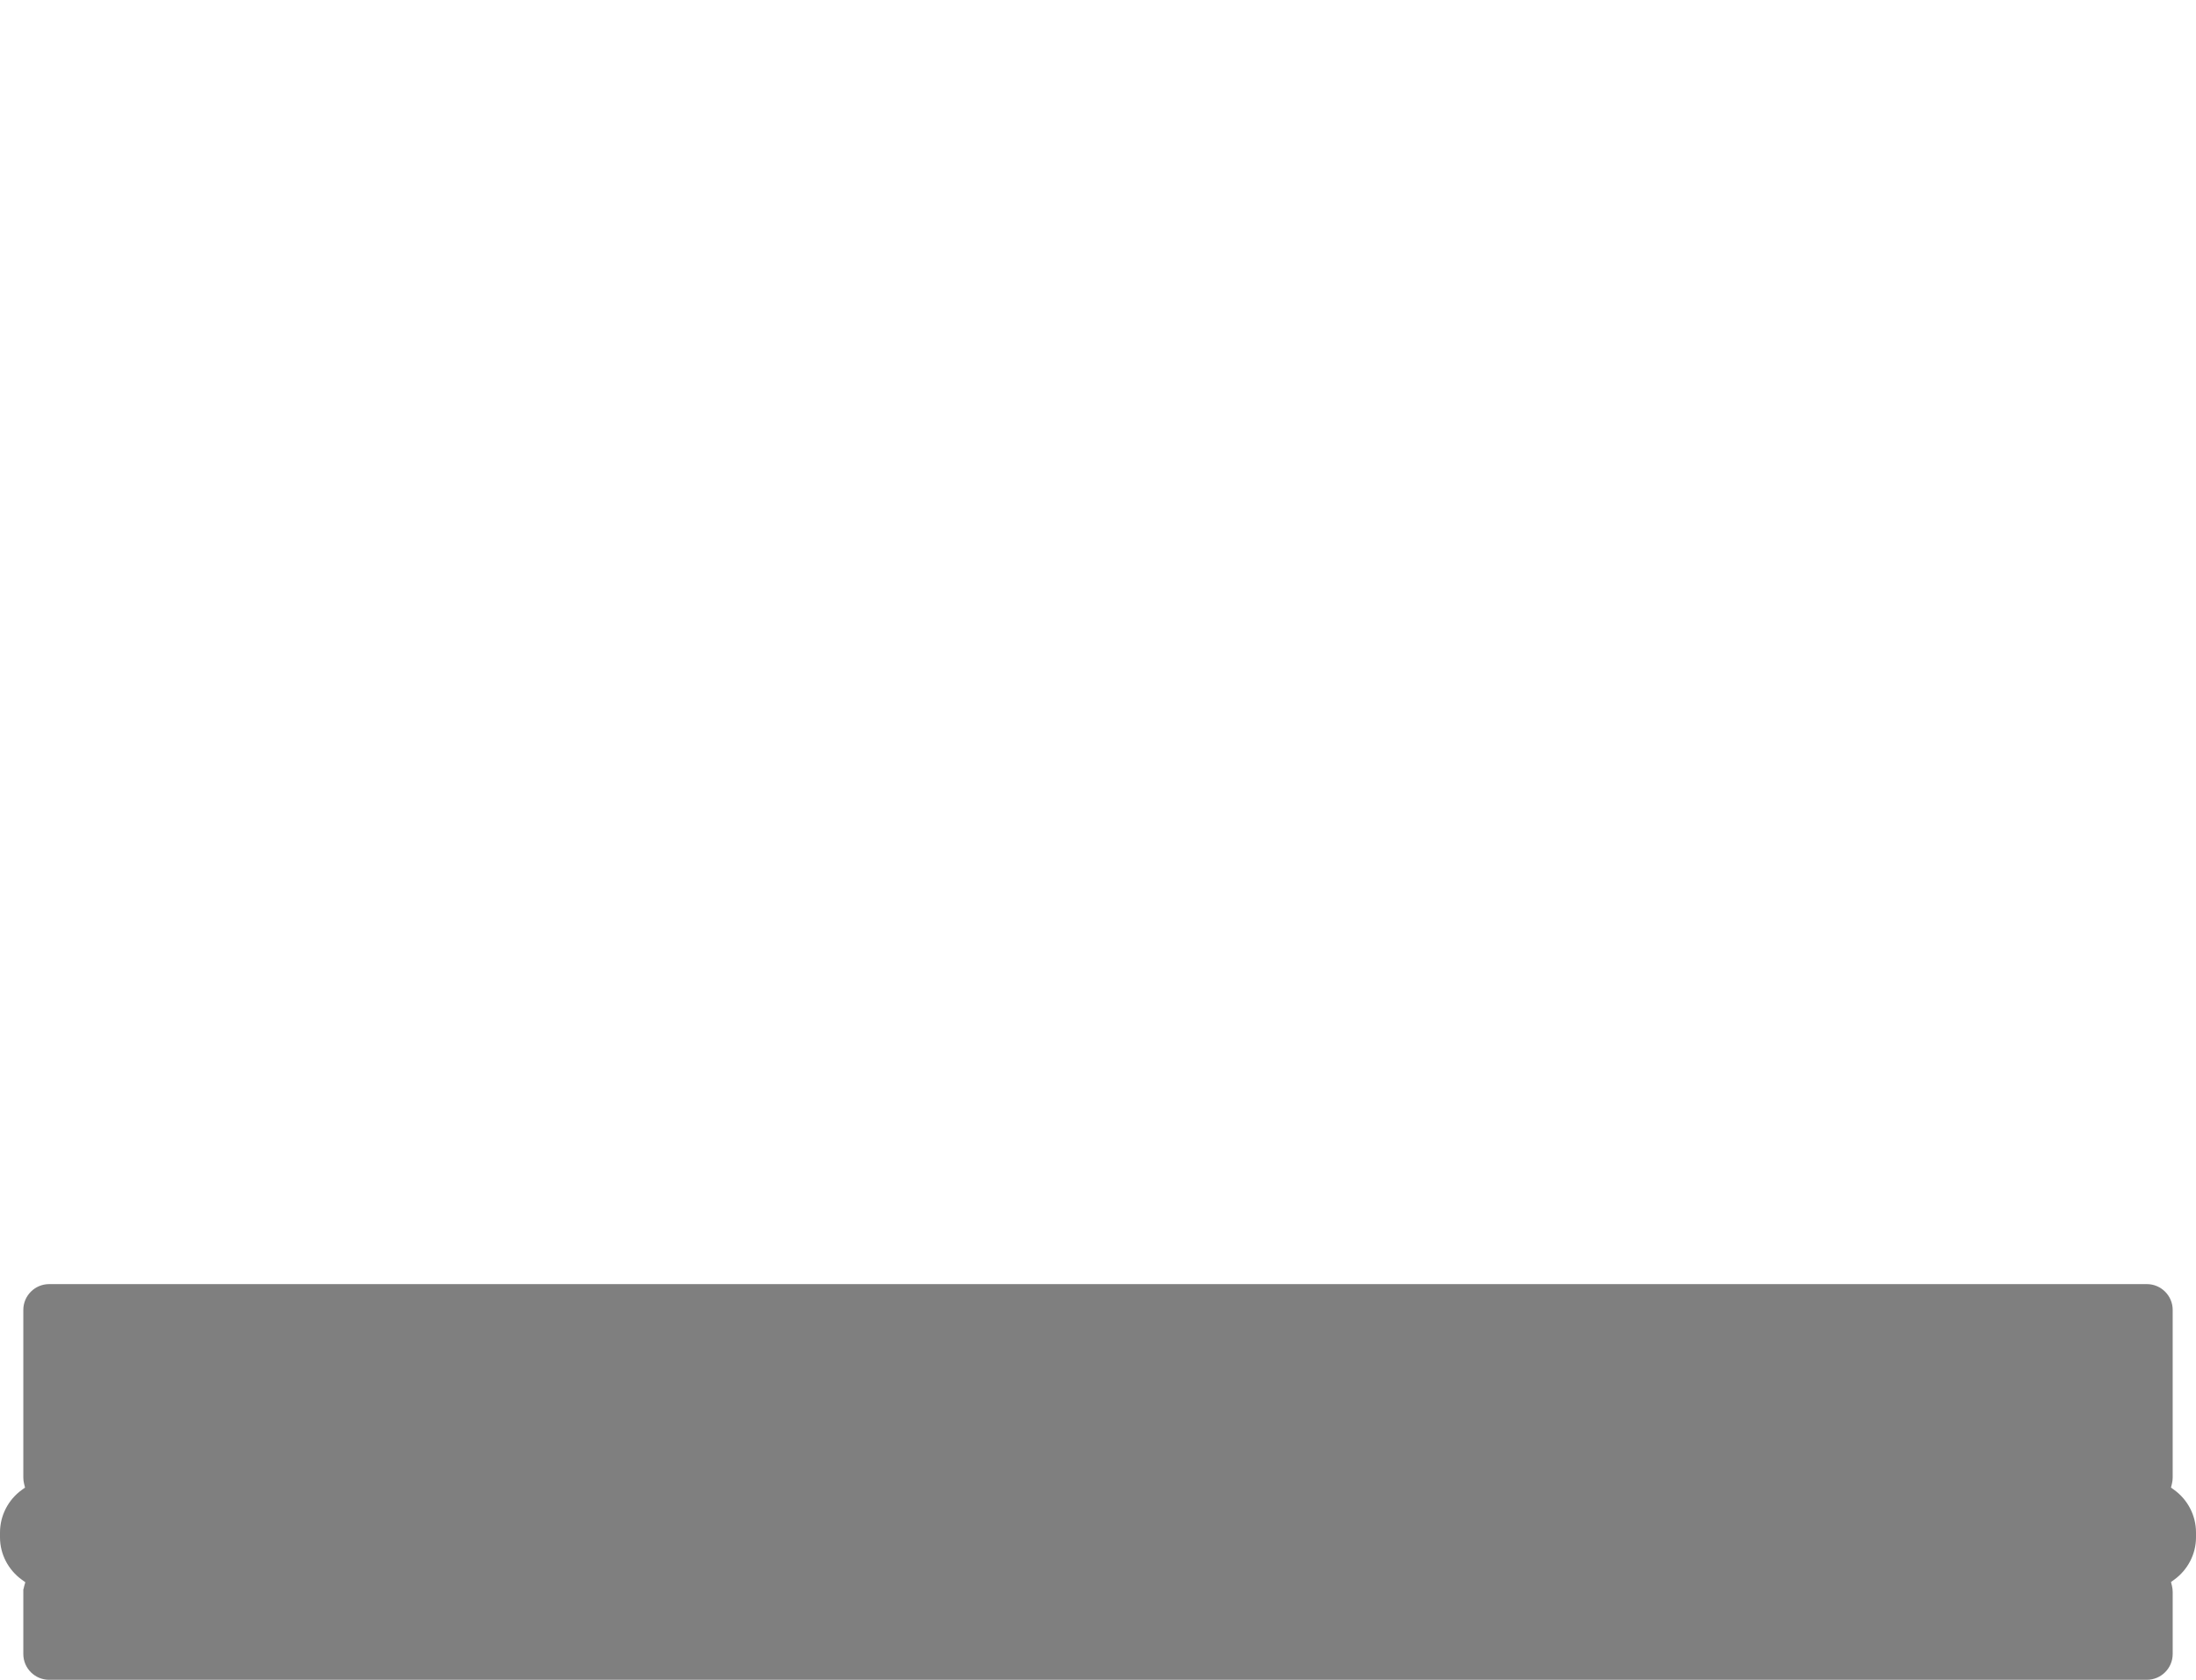 <svg version="1.2" baseProfile="tiny" id="EdgeSVG_wAgxo" x="0px" y="0px" width="188.343px" height="144.104px" viewBox="0 0 188.343 144.104" xmlns:xlink="http://www.w3.org/1999/xlink" xmlns="http://www.w3.org/2000/svg">
  <linearGradient id="SVGID_1_" gradientUnits="userSpaceOnUse" x1="0" y1="127.131" x2="188.343" y2="127.131">
    <stop offset="0" style="stop-color:#000000;stop-opacity:0.5"/>
    <stop offset="1" style="stop-color:#000000;stop-opacity:0.5"/>
  </linearGradient>
  <path fill="url(#SVGID_1_)" d="M4.213,144.104c-1.22,0-2.213-0.992-2.213-2.212v-5.547l0.022-0.046c0,0,0.039-0.18,0.052-0.228&#xD;&#xA;&#x9;&#x9;l0.097-0.338l-0.286-0.206C0.705,134.679,0,133.318,0,131.889v-0.427c0-1.439,0.7-2.805,1.873-3.651l0.274-0.198l-0.082-0.328&#xD;&#xA;&#x9;&#x9;C2.022,127.11,2,126.931,2,126.749v-14.377c0-1.22,0.993-2.213,2.212-2.213H184.13c1.22,0,2.213,0.993,2.213,2.213v14.377&#xD;&#xA;&#x9;&#x9;c0,0.18-0.022,0.36-0.065,0.536l-0.081,0.328l0.273,0.197c1.173,0.847,1.873,2.212,1.873,3.651v0.427c0,1.424-0.7,2.78-1.872,3.629&#xD;&#xA;&#x9;&#x9;l-0.272,0.197l0.08,0.327c0.043,0.175,0.064,0.354,0.064,0.534v5.315c0,1.22-0.993,2.212-2.213,2.212H4.213z"/>
</svg>